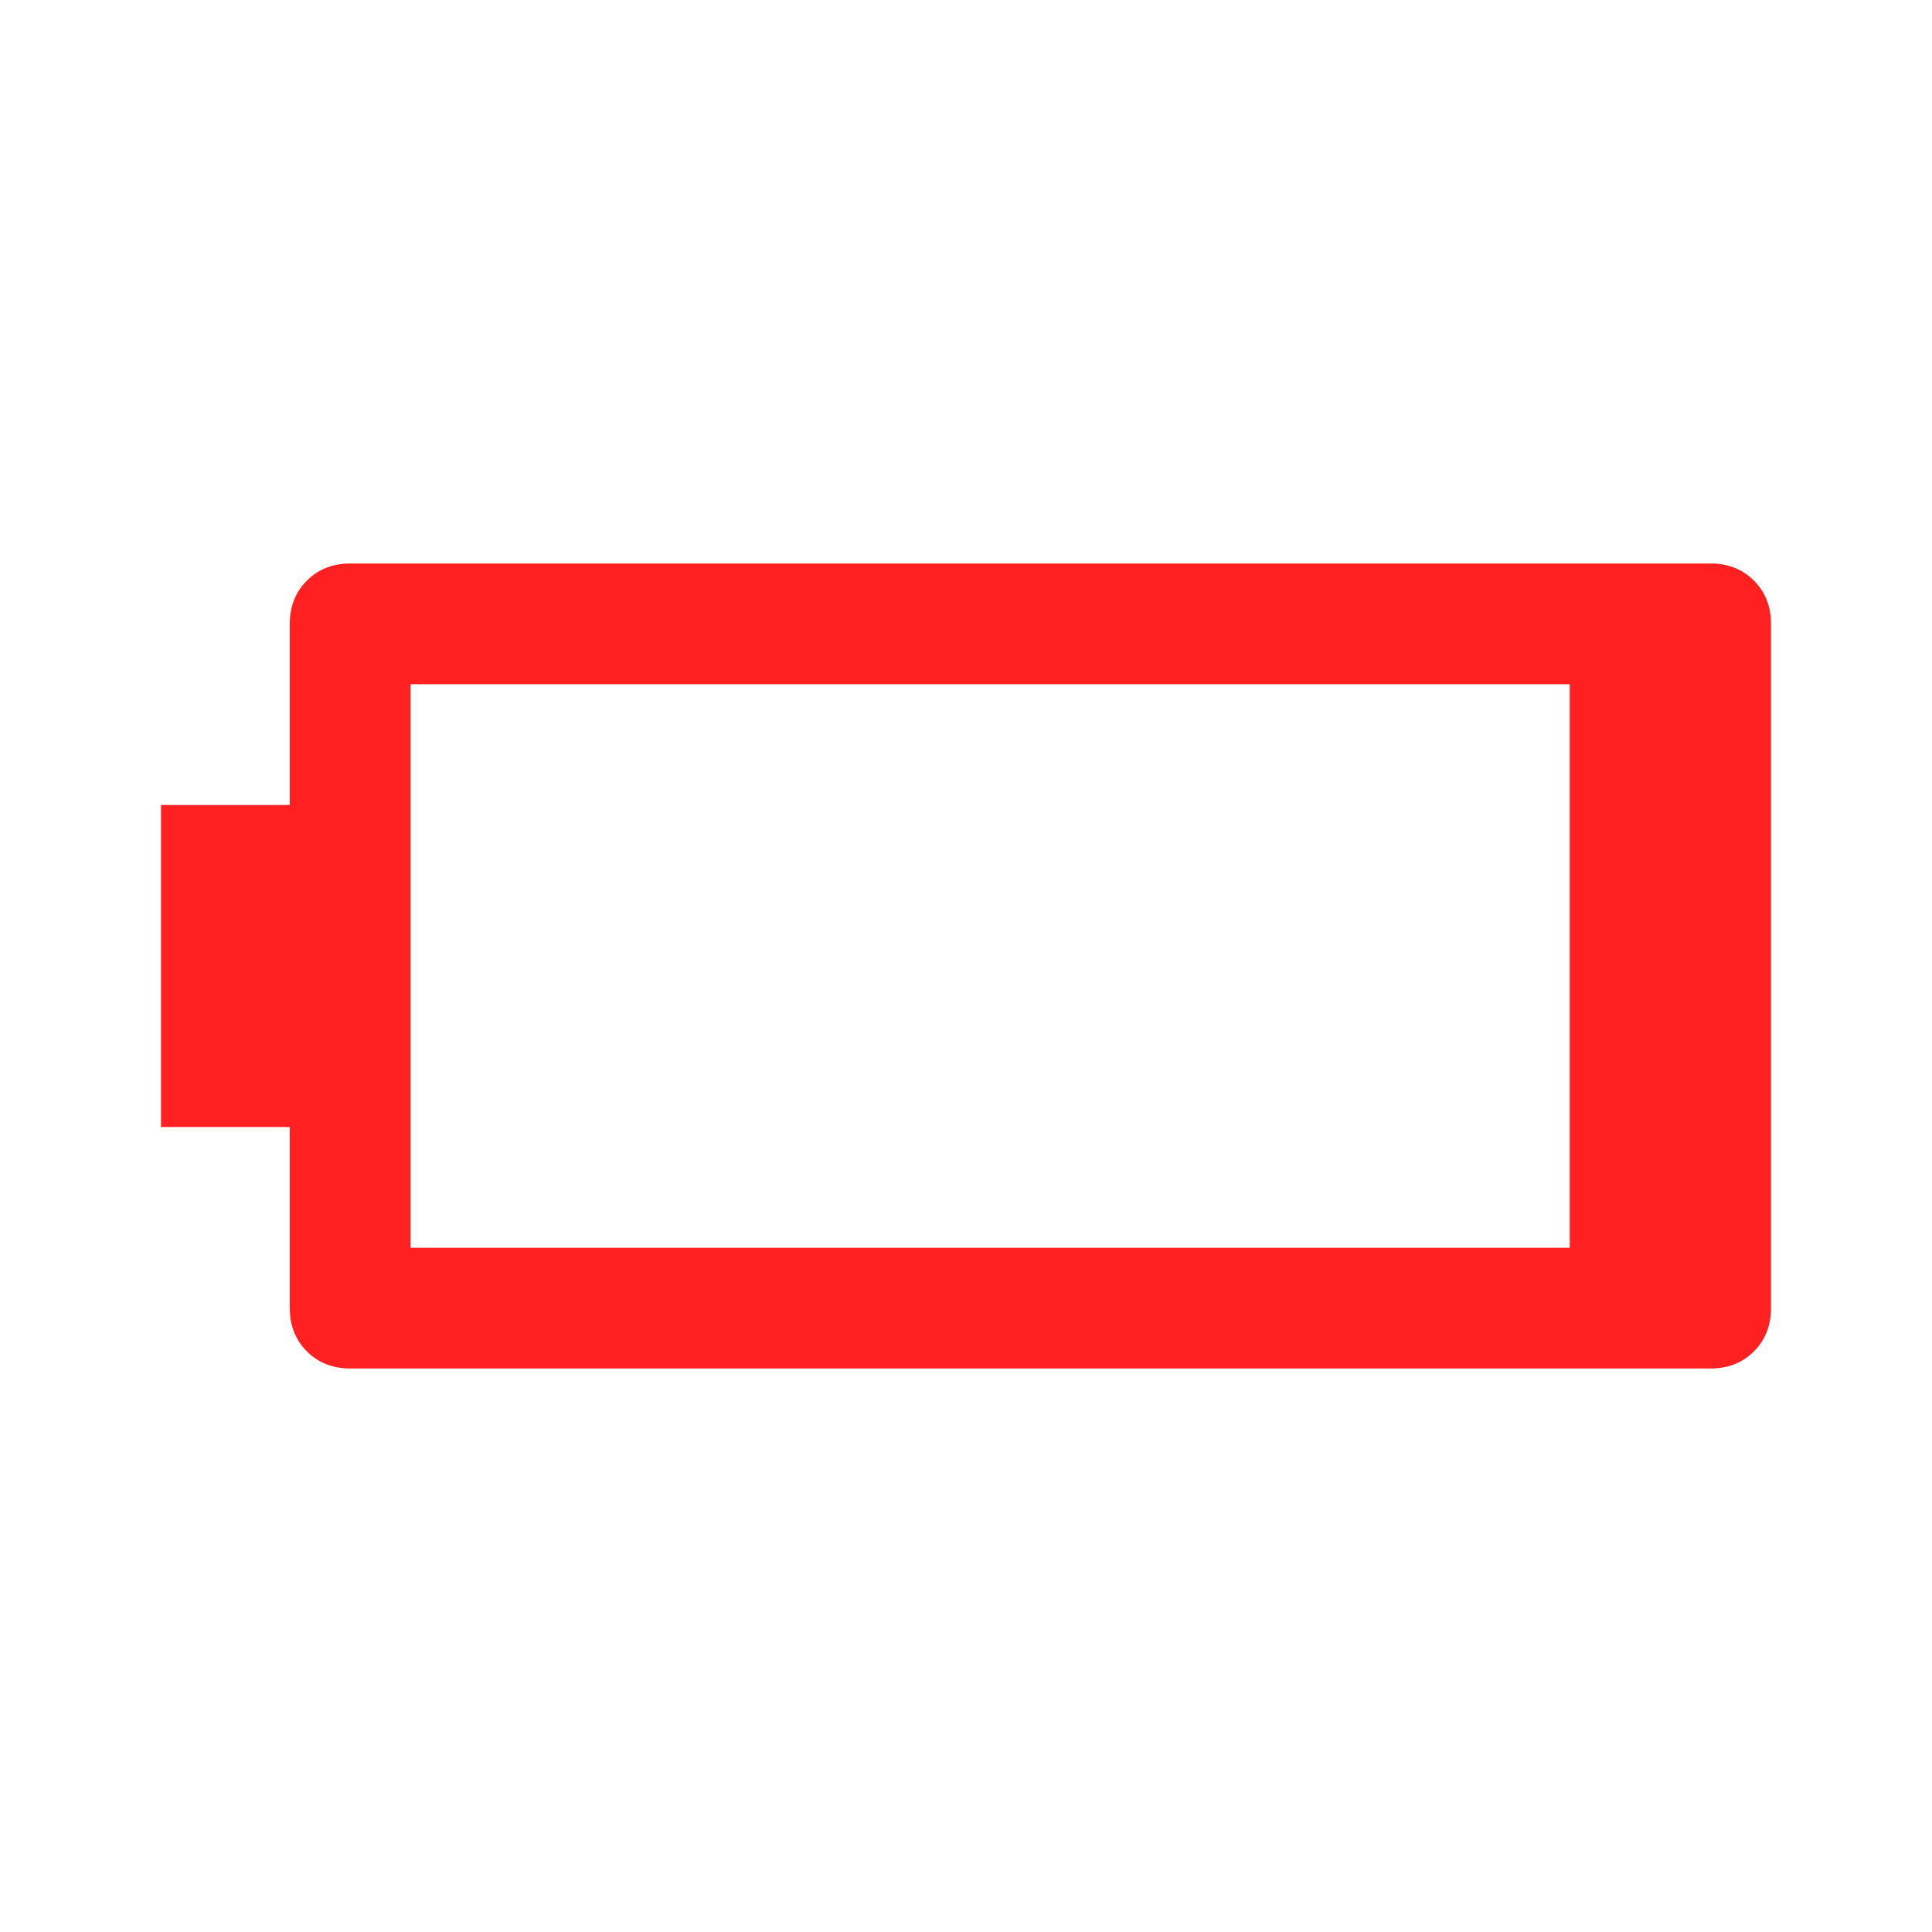 <svg xmlns="http://www.w3.org/2000/svg" height="48" width="48" fill="#ff2121"><path d="M8.7 34q-.65 0-1.075-.425Q7.2 33.15 7.2 32.5V28H4v-8h3.2v-4.5q0-.65.425-1.075Q8.05 14 8.7 14h33.8q.65 0 1.075.425Q44 14.85 44 15.5v17q0 .65-.425 1.075Q43.15 34 42.5 34Zm1.5-3H39V17H10.2Z"/></svg>
